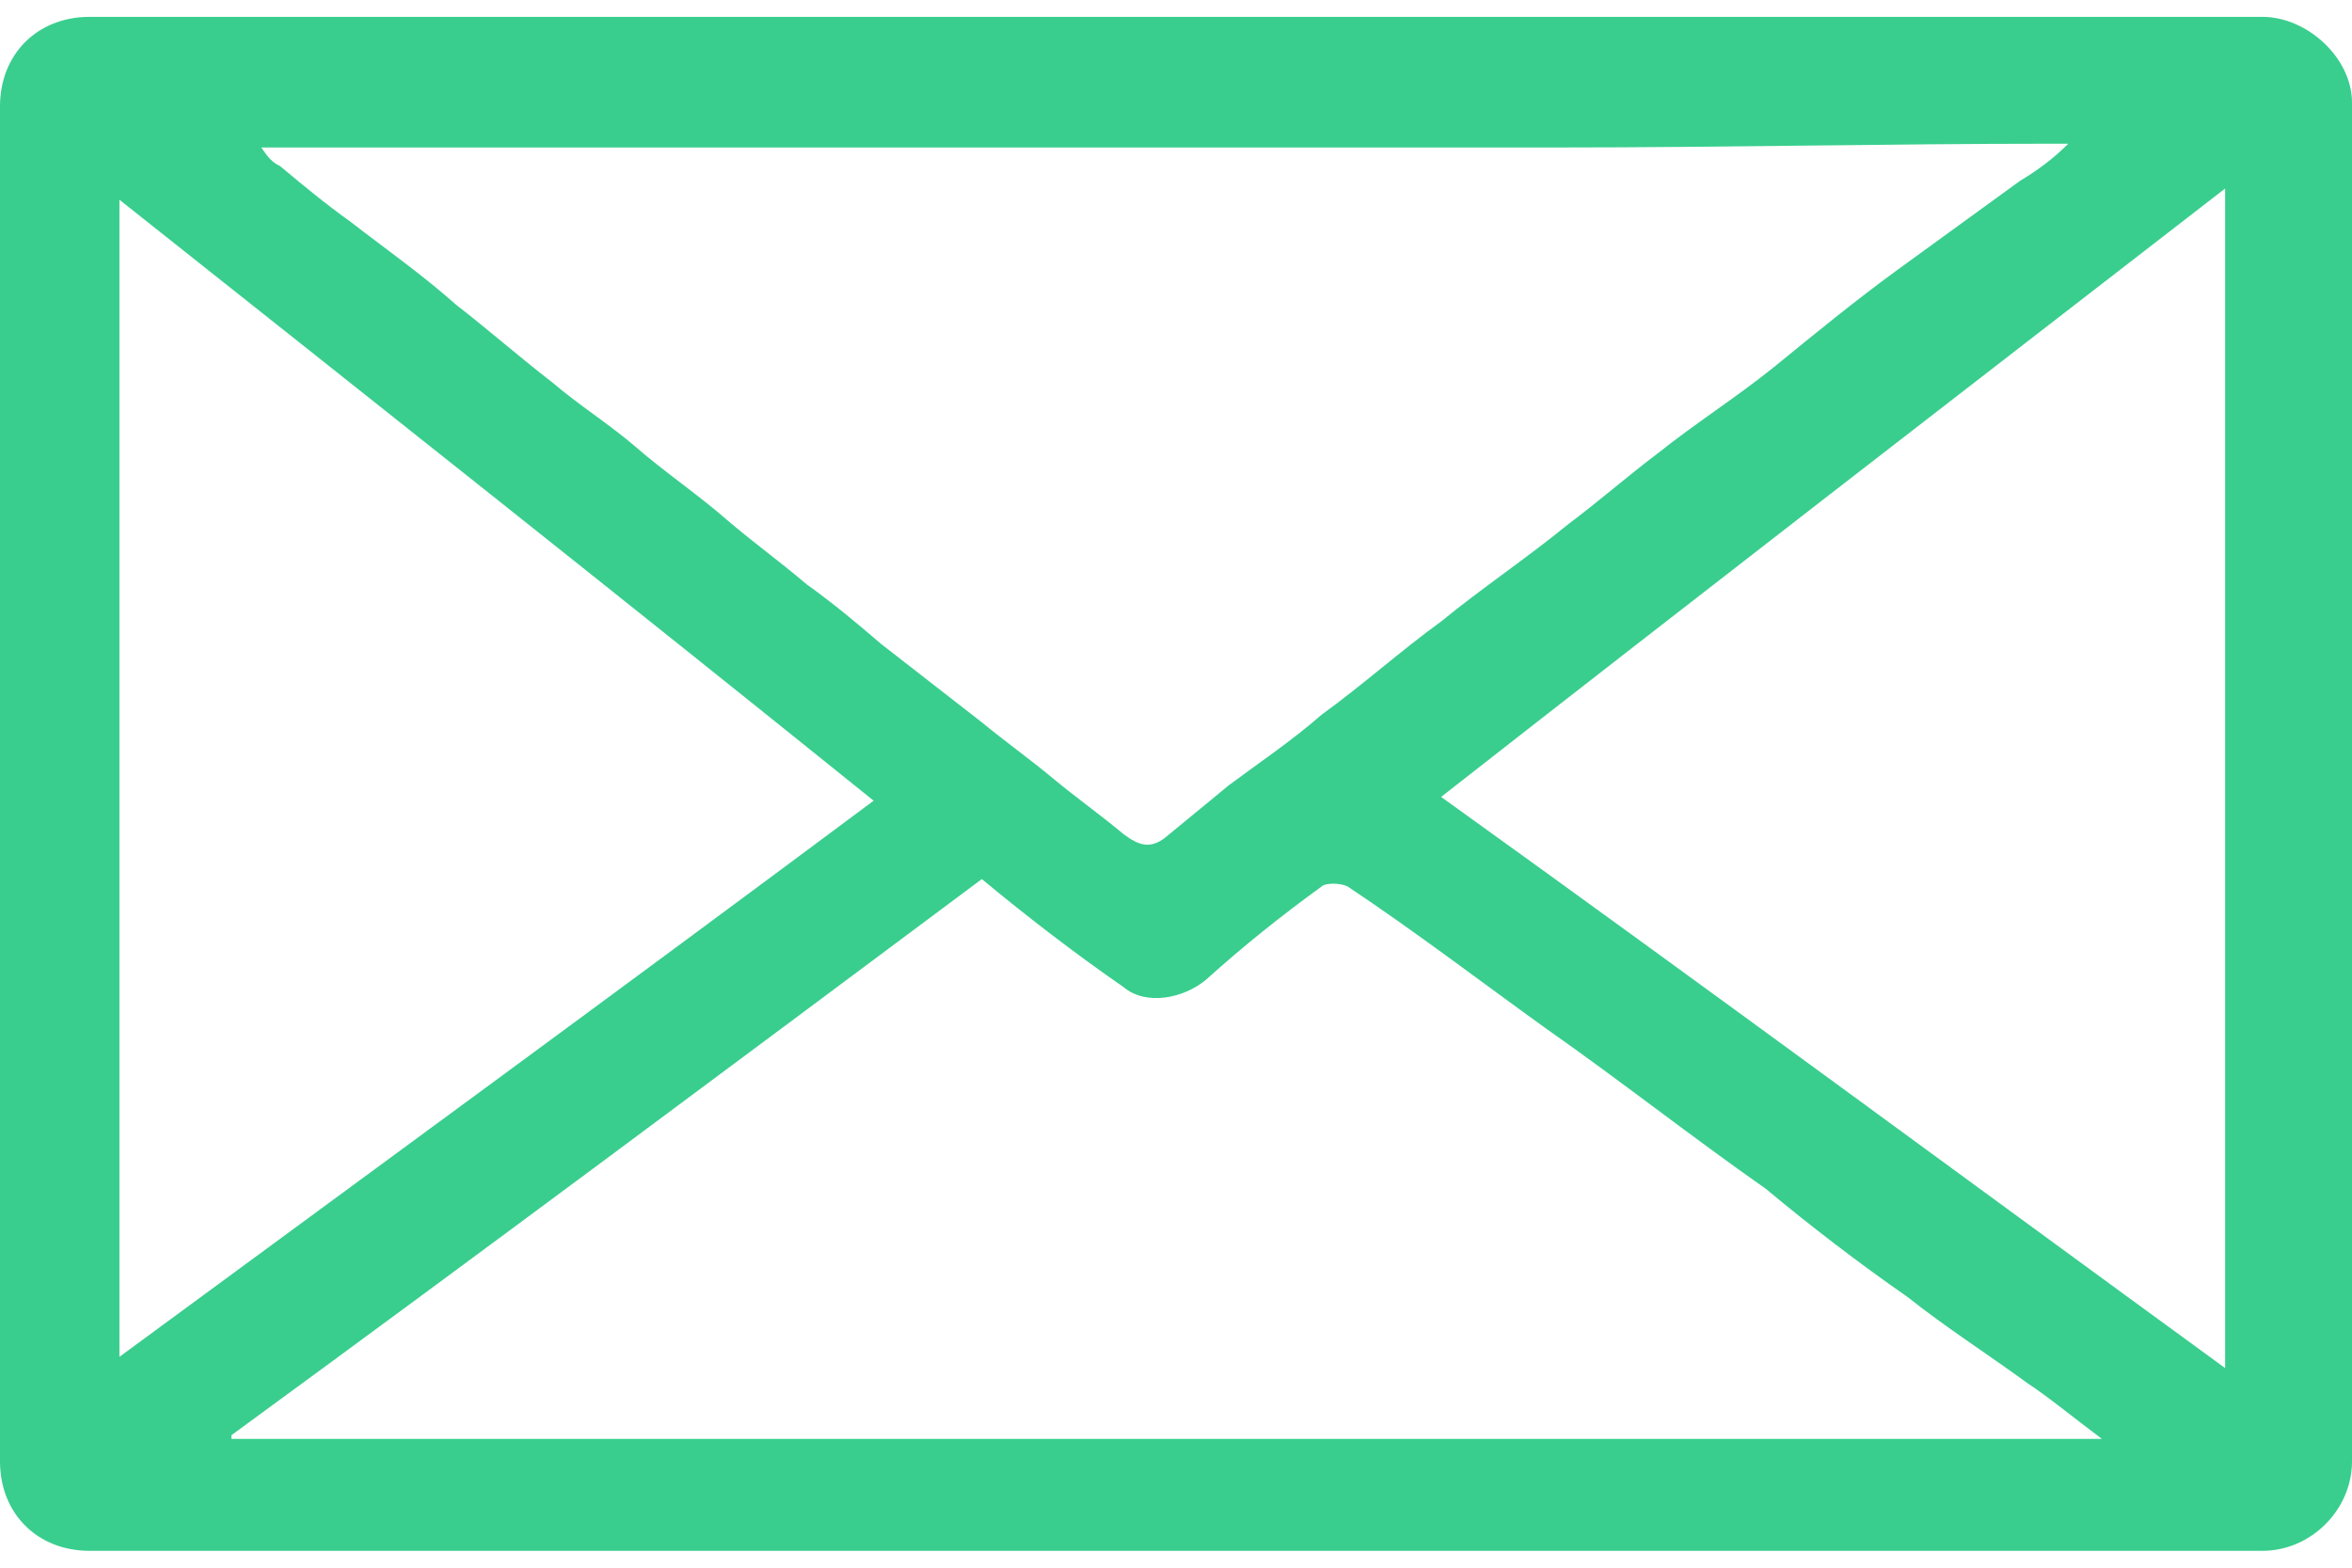 <svg width="18" height="12" viewBox="0 0 18 12" fill="none" xmlns="http://www.w3.org/2000/svg">
<path d="M9 0.129C11.771 0.129 14.543 0.129 17.314 0.129C17.657 0.129 18 0.443 18 0.786C18 4.243 18 7.729 18 11.186C18 11.557 17.686 11.871 17.314 11.871C11.771 11.871 6.229 11.871 0.686 11.871C0.286 11.871 0 11.586 0 11.186C0 7.729 0 4.271 0 0.814C0 0.414 0.286 0.129 0.686 0.129C3.429 0.129 6.229 0.129 9 0.129ZM15.829 1.1C15.771 1.1 15.743 1.1 15.714 1.1C14.457 1.1 13.2 1.129 11.914 1.129C11.229 1.129 10.543 1.129 9.829 1.129C7.286 1.129 4.743 1.129 2.2 1.129C2.143 1.129 2.057 1.129 2 1.129C2.057 1.214 2.086 1.243 2.143 1.271C2.314 1.414 2.486 1.557 2.686 1.7C2.943 1.9 3.229 2.1 3.486 2.329C3.743 2.529 3.971 2.729 4.229 2.929C4.429 3.1 4.657 3.243 4.857 3.414C5.086 3.614 5.343 3.786 5.571 3.986C5.771 4.157 5.971 4.3 6.171 4.471C6.371 4.614 6.543 4.757 6.743 4.929C7 5.129 7.257 5.329 7.514 5.529C7.686 5.671 7.886 5.814 8.057 5.957C8.229 6.1 8.429 6.243 8.6 6.386C8.714 6.471 8.8 6.5 8.914 6.414C9.086 6.271 9.229 6.157 9.4 6.014C9.629 5.843 9.886 5.671 10.114 5.471C10.429 5.243 10.714 4.986 11.029 4.757C11.343 4.5 11.686 4.271 12 4.014C12.229 3.843 12.457 3.643 12.686 3.471C12.971 3.243 13.286 3.043 13.571 2.814C13.886 2.557 14.2 2.3 14.514 2.071C14.829 1.843 15.143 1.614 15.457 1.386C15.6 1.3 15.714 1.214 15.829 1.1ZM1.771 10.986V11.014C6.514 11.014 11.286 11.014 16.086 11.014C15.857 10.843 15.686 10.7 15.514 10.586C15.2 10.357 14.886 10.157 14.6 9.929C14.229 9.671 13.857 9.386 13.514 9.1C12.943 8.7 12.4 8.271 11.829 7.871C11.314 7.5 10.829 7.129 10.314 6.786C10.257 6.757 10.143 6.757 10.114 6.786C9.8 7.014 9.514 7.243 9.229 7.5C9.057 7.643 8.771 7.7 8.6 7.557C8.229 7.3 7.857 7.014 7.514 6.729C5.6 8.157 3.686 9.586 1.771 10.986ZM11.029 6.1C13.057 7.557 15.029 9.014 17.029 10.472C17.029 7.471 17.029 4.5 17.029 1.443C15 3.014 13 4.557 11.029 6.1ZM0.914 1.529C0.914 4.471 0.914 7.414 0.914 10.386C2.857 8.957 4.771 7.557 6.686 6.129C4.771 4.586 2.857 3.071 0.914 1.529Z" fill="#39CE8E"/>
</svg>
